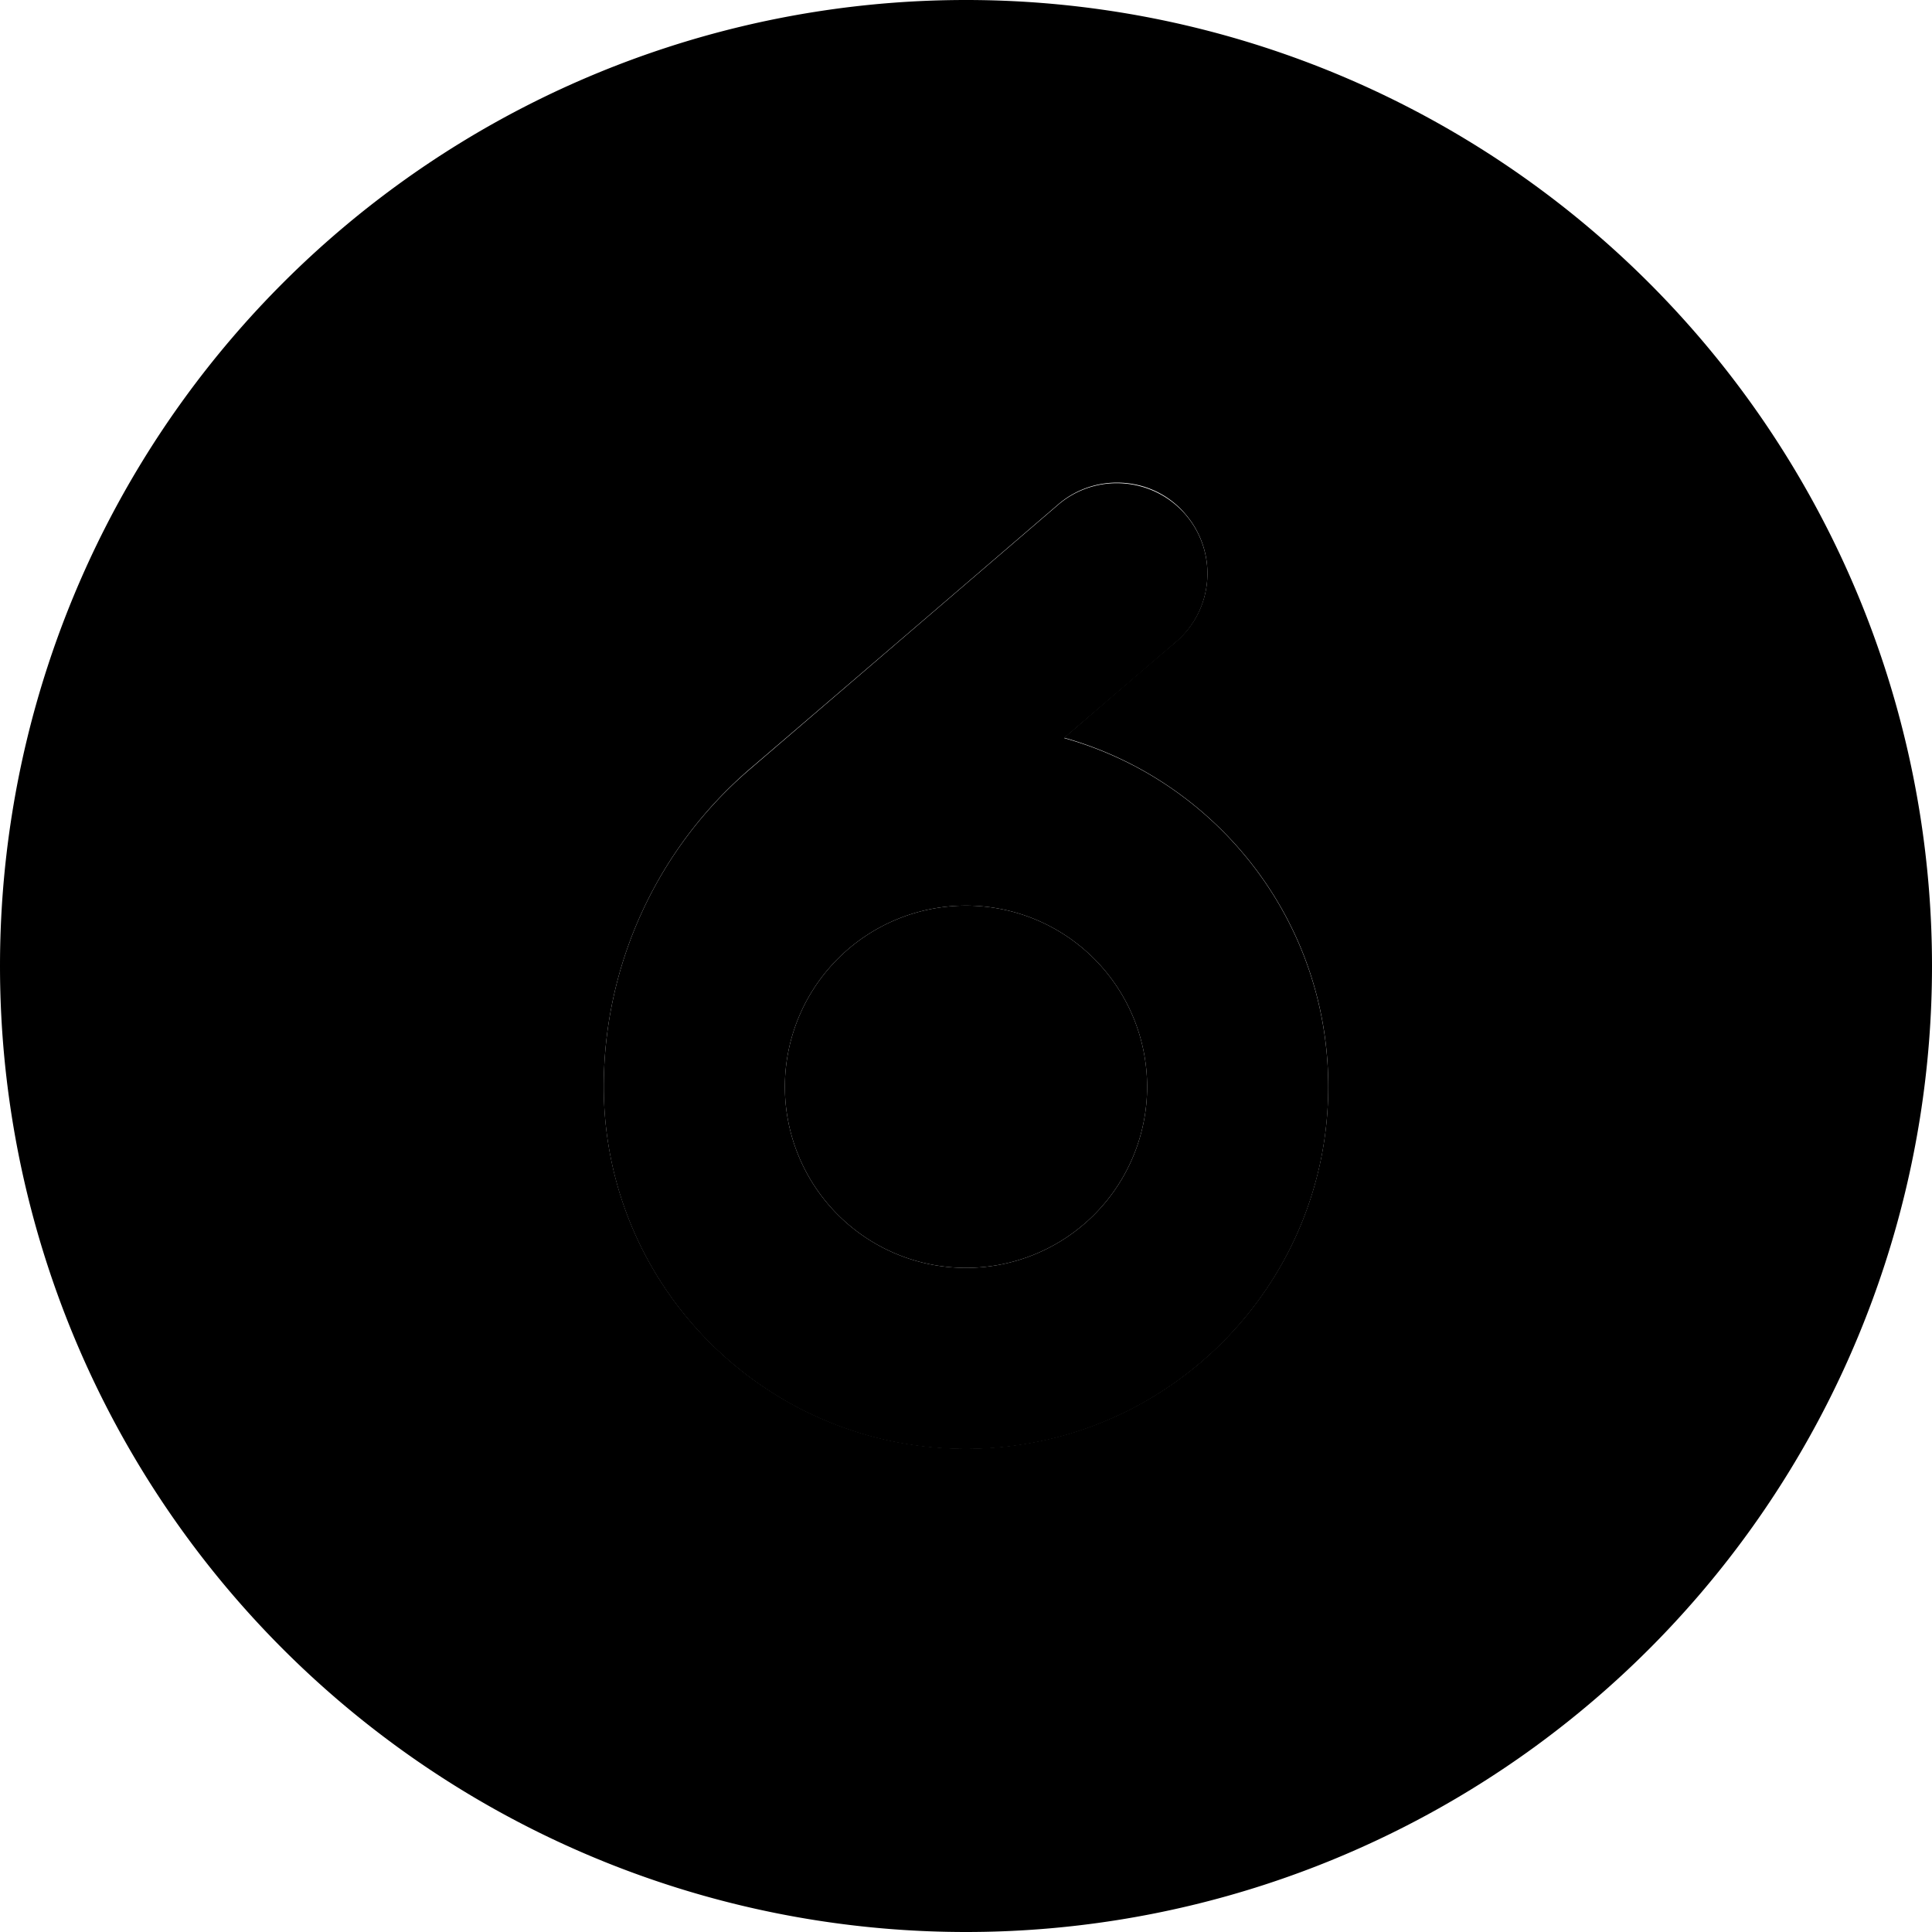 <svg xmlns="http://www.w3.org/2000/svg" viewBox="0 0 512 512"><path class="pr-icon-duotone-secondary" d="M0 256a256 256 0 1 0 512 0A256 256 0 1 0 0 256zm160 32c0-32.4 14.2-63.2 38.8-84.3c27.2-23.3 54.4-46.6 81.6-70c4.5-3.9 10.1-5.8 15.6-5.8c6.8 0 13.5 2.8 18.2 8.4c8.6 10.1 7.5 25.2-2.6 33.8c-9.9 8.4-19.7 16.9-29.6 25.4c40.4 11.4 70 48.4 70 92.4c0 53-43 96-96 96s-96-43-96-96zm48 0a48 48 0 1 0 96 0 48 48 0 1 0 -96 0z"/><path class="pr-icon-duotone-primary" d="M311.6 170.2c10.1-8.6 11.2-23.8 2.6-33.8s-23.8-11.2-33.8-2.6l-81.6 70C174.2 224.8 160 255.6 160 288c0 53 43 96 96 96s96-43 96-96c0-44-29.6-81.1-70-92.4l29.6-25.4zM304 288a48 48 0 1 1 -96 0 48 48 0 1 1 96 0z"/></svg>
